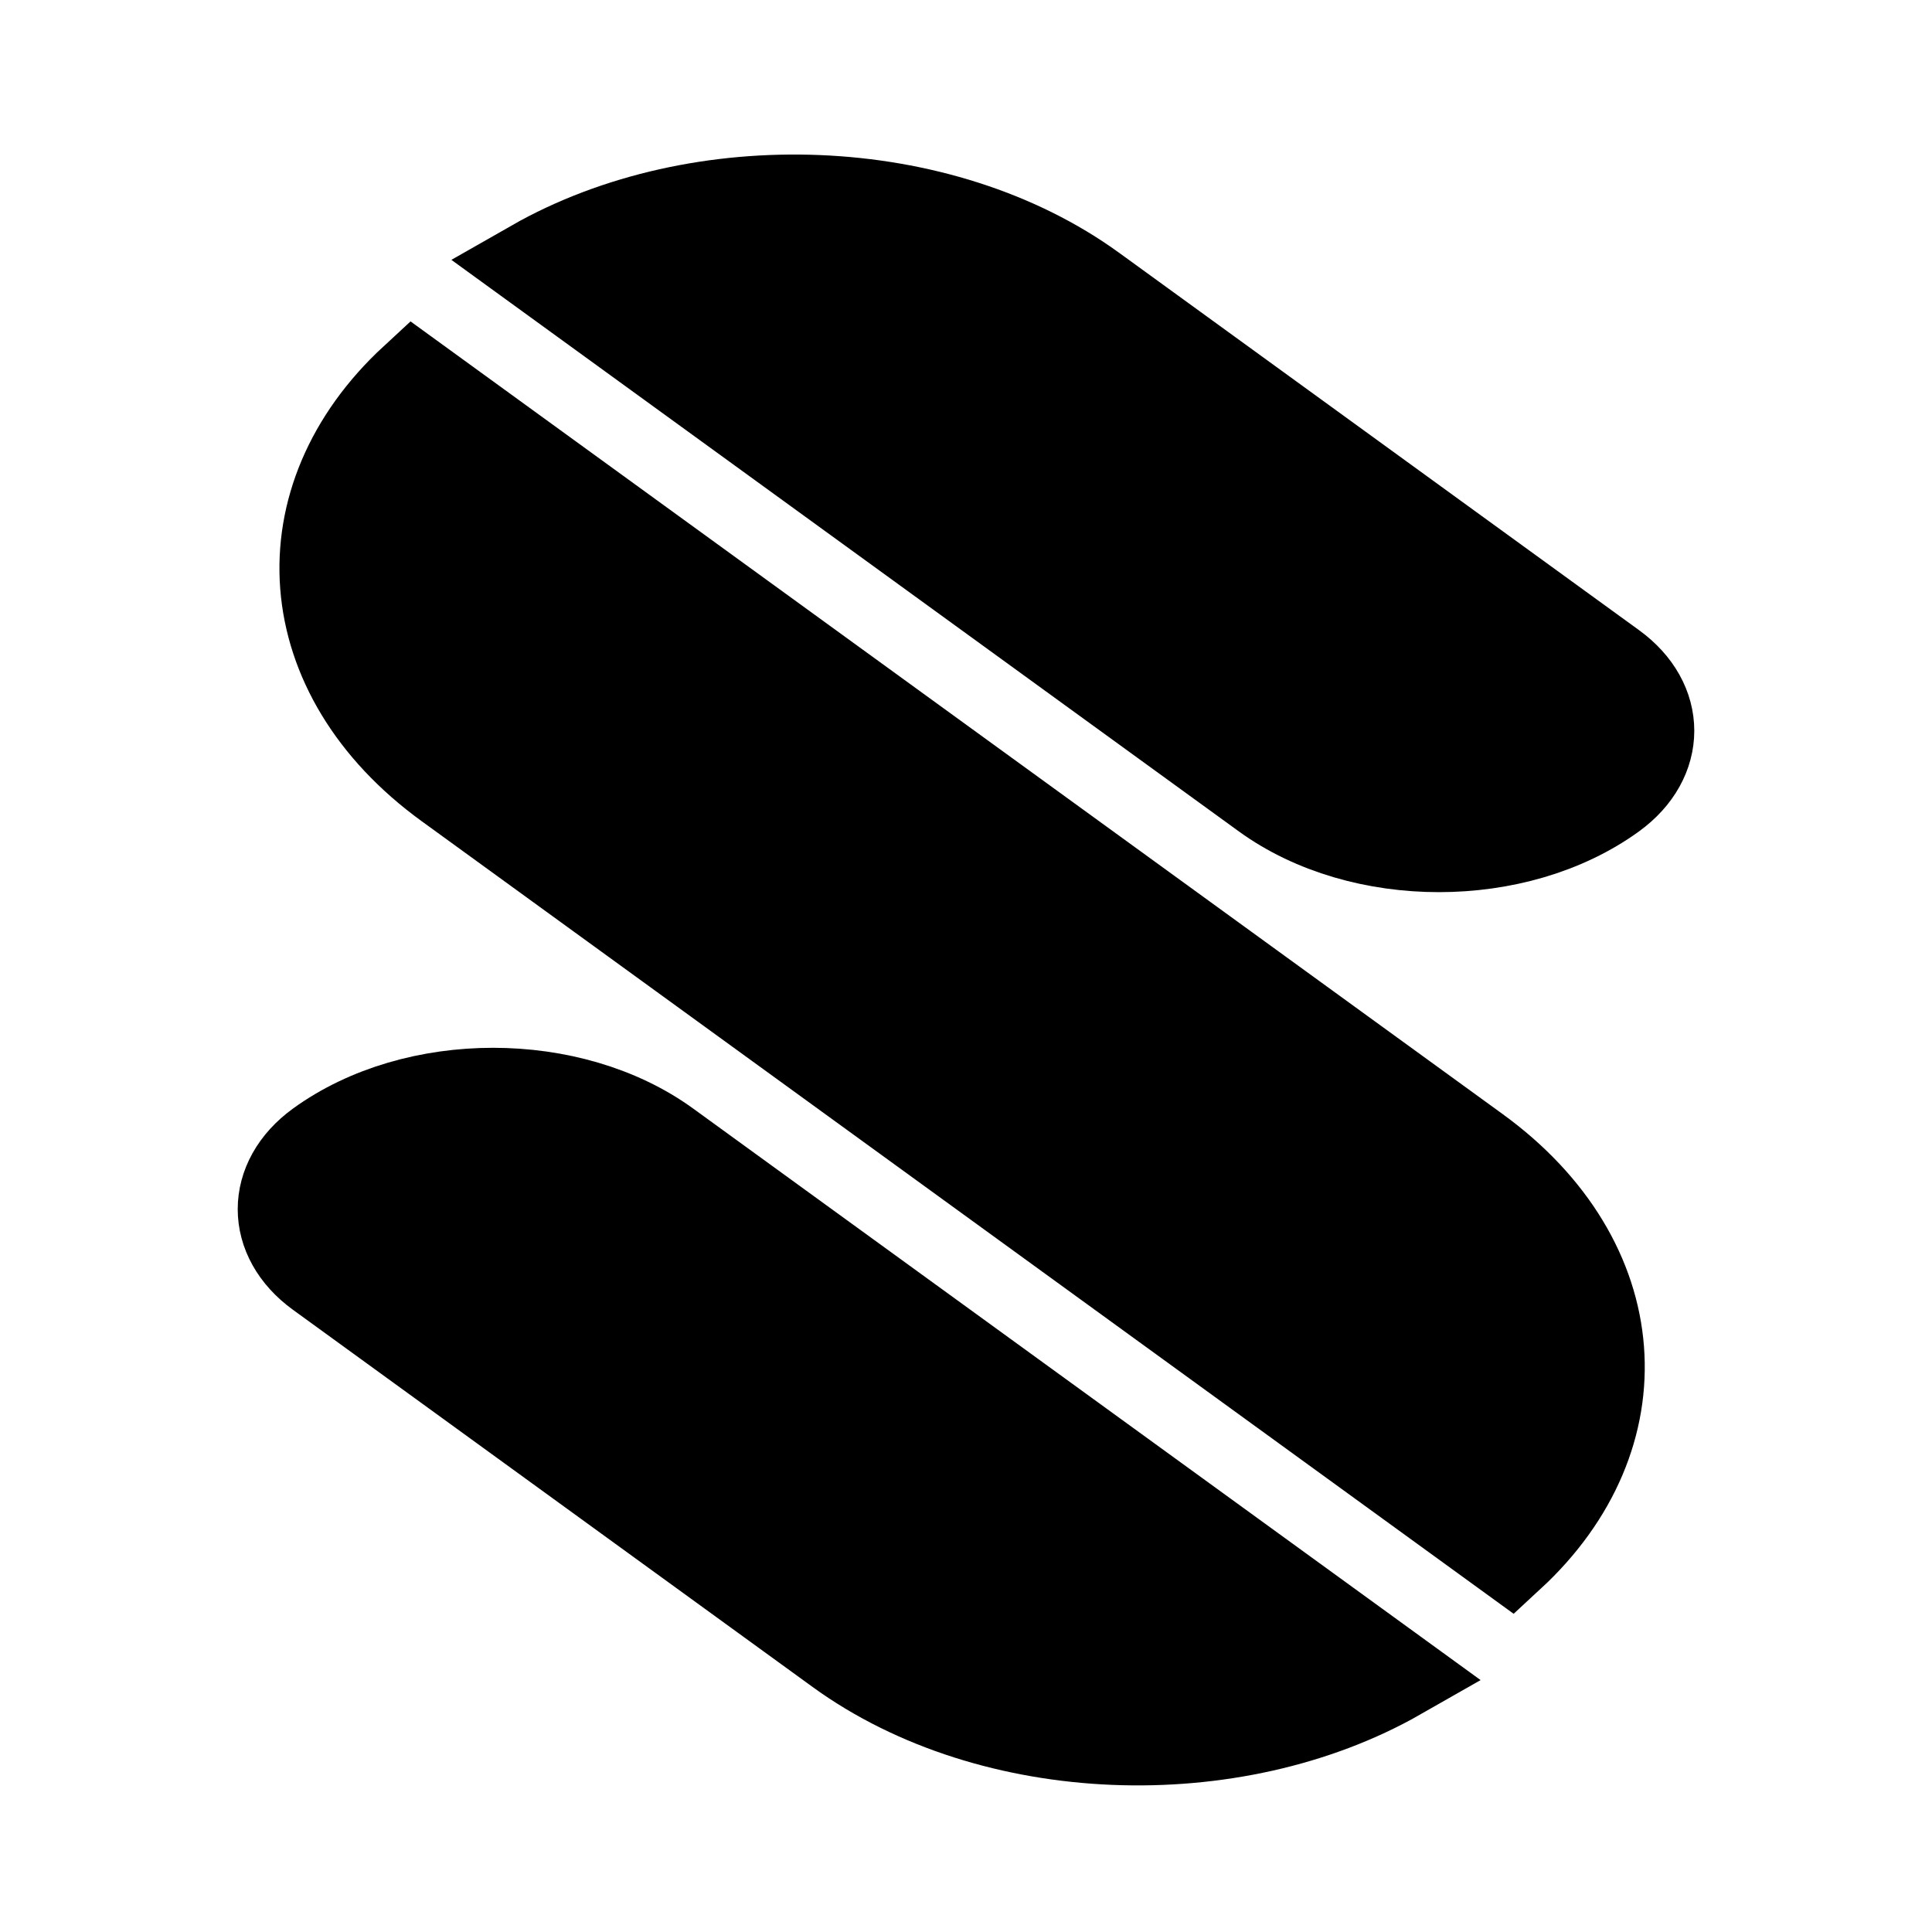 <?xml version="1.0" encoding="UTF-8" standalone="no"?>
<!DOCTYPE svg PUBLIC "-//W3C//DTD SVG 1.1//EN" "http://www.w3.org/Graphics/SVG/1.1/DTD/svg11.dtd">
<svg width="100%" height="100%" viewBox="0 0 87 87" version="1.1" xmlns="http://www.w3.org/2000/svg" xmlns:xlink="http://www.w3.org/1999/xlink" xml:space="preserve" xmlns:serif="http://www.serif.com/" style="fill-rule:evenodd;clip-rule:evenodd;">
    <g transform="matrix(1,0,0,1,-192.735,0)">
        <g transform="matrix(1,0,0,1,195.287,0)">
            <path d="M27.49,51.54L60.439,75.455C52.965,79.719 42.109,79.351 35.219,74.35L11.814,57.362C9.599,55.754 9.599,53.148 11.814,51.54C16.142,48.398 23.161,48.398 27.49,51.54Z" style="fill-rule:nonzero;stroke:black;stroke-width:4px;"/>
        </g>
        <g transform="matrix(1,0,0,1,195.287,0)">
            <path d="M46.677,13.008L70.082,29.996C72.297,31.604 72.297,34.21 70.082,35.818C65.753,38.96 58.735,38.96 54.406,35.818L21.457,11.903C28.931,7.639 39.787,8.007 46.677,13.008Z" style="fill-rule:nonzero;stroke:black;stroke-width:4px;"/>
        </g>
        <g transform="matrix(1,0,0,1,195.287,0)">
            <path d="M65.457,70.089L17.61,35.36C10.72,30.359 10.212,22.48 16.087,17.055L63.935,51.784C70.825,56.785 71.333,64.664 65.457,70.089Z" style="fill-rule:nonzero;stroke:black;stroke-width:4px;"/>
        </g>
    </g>
</svg>
